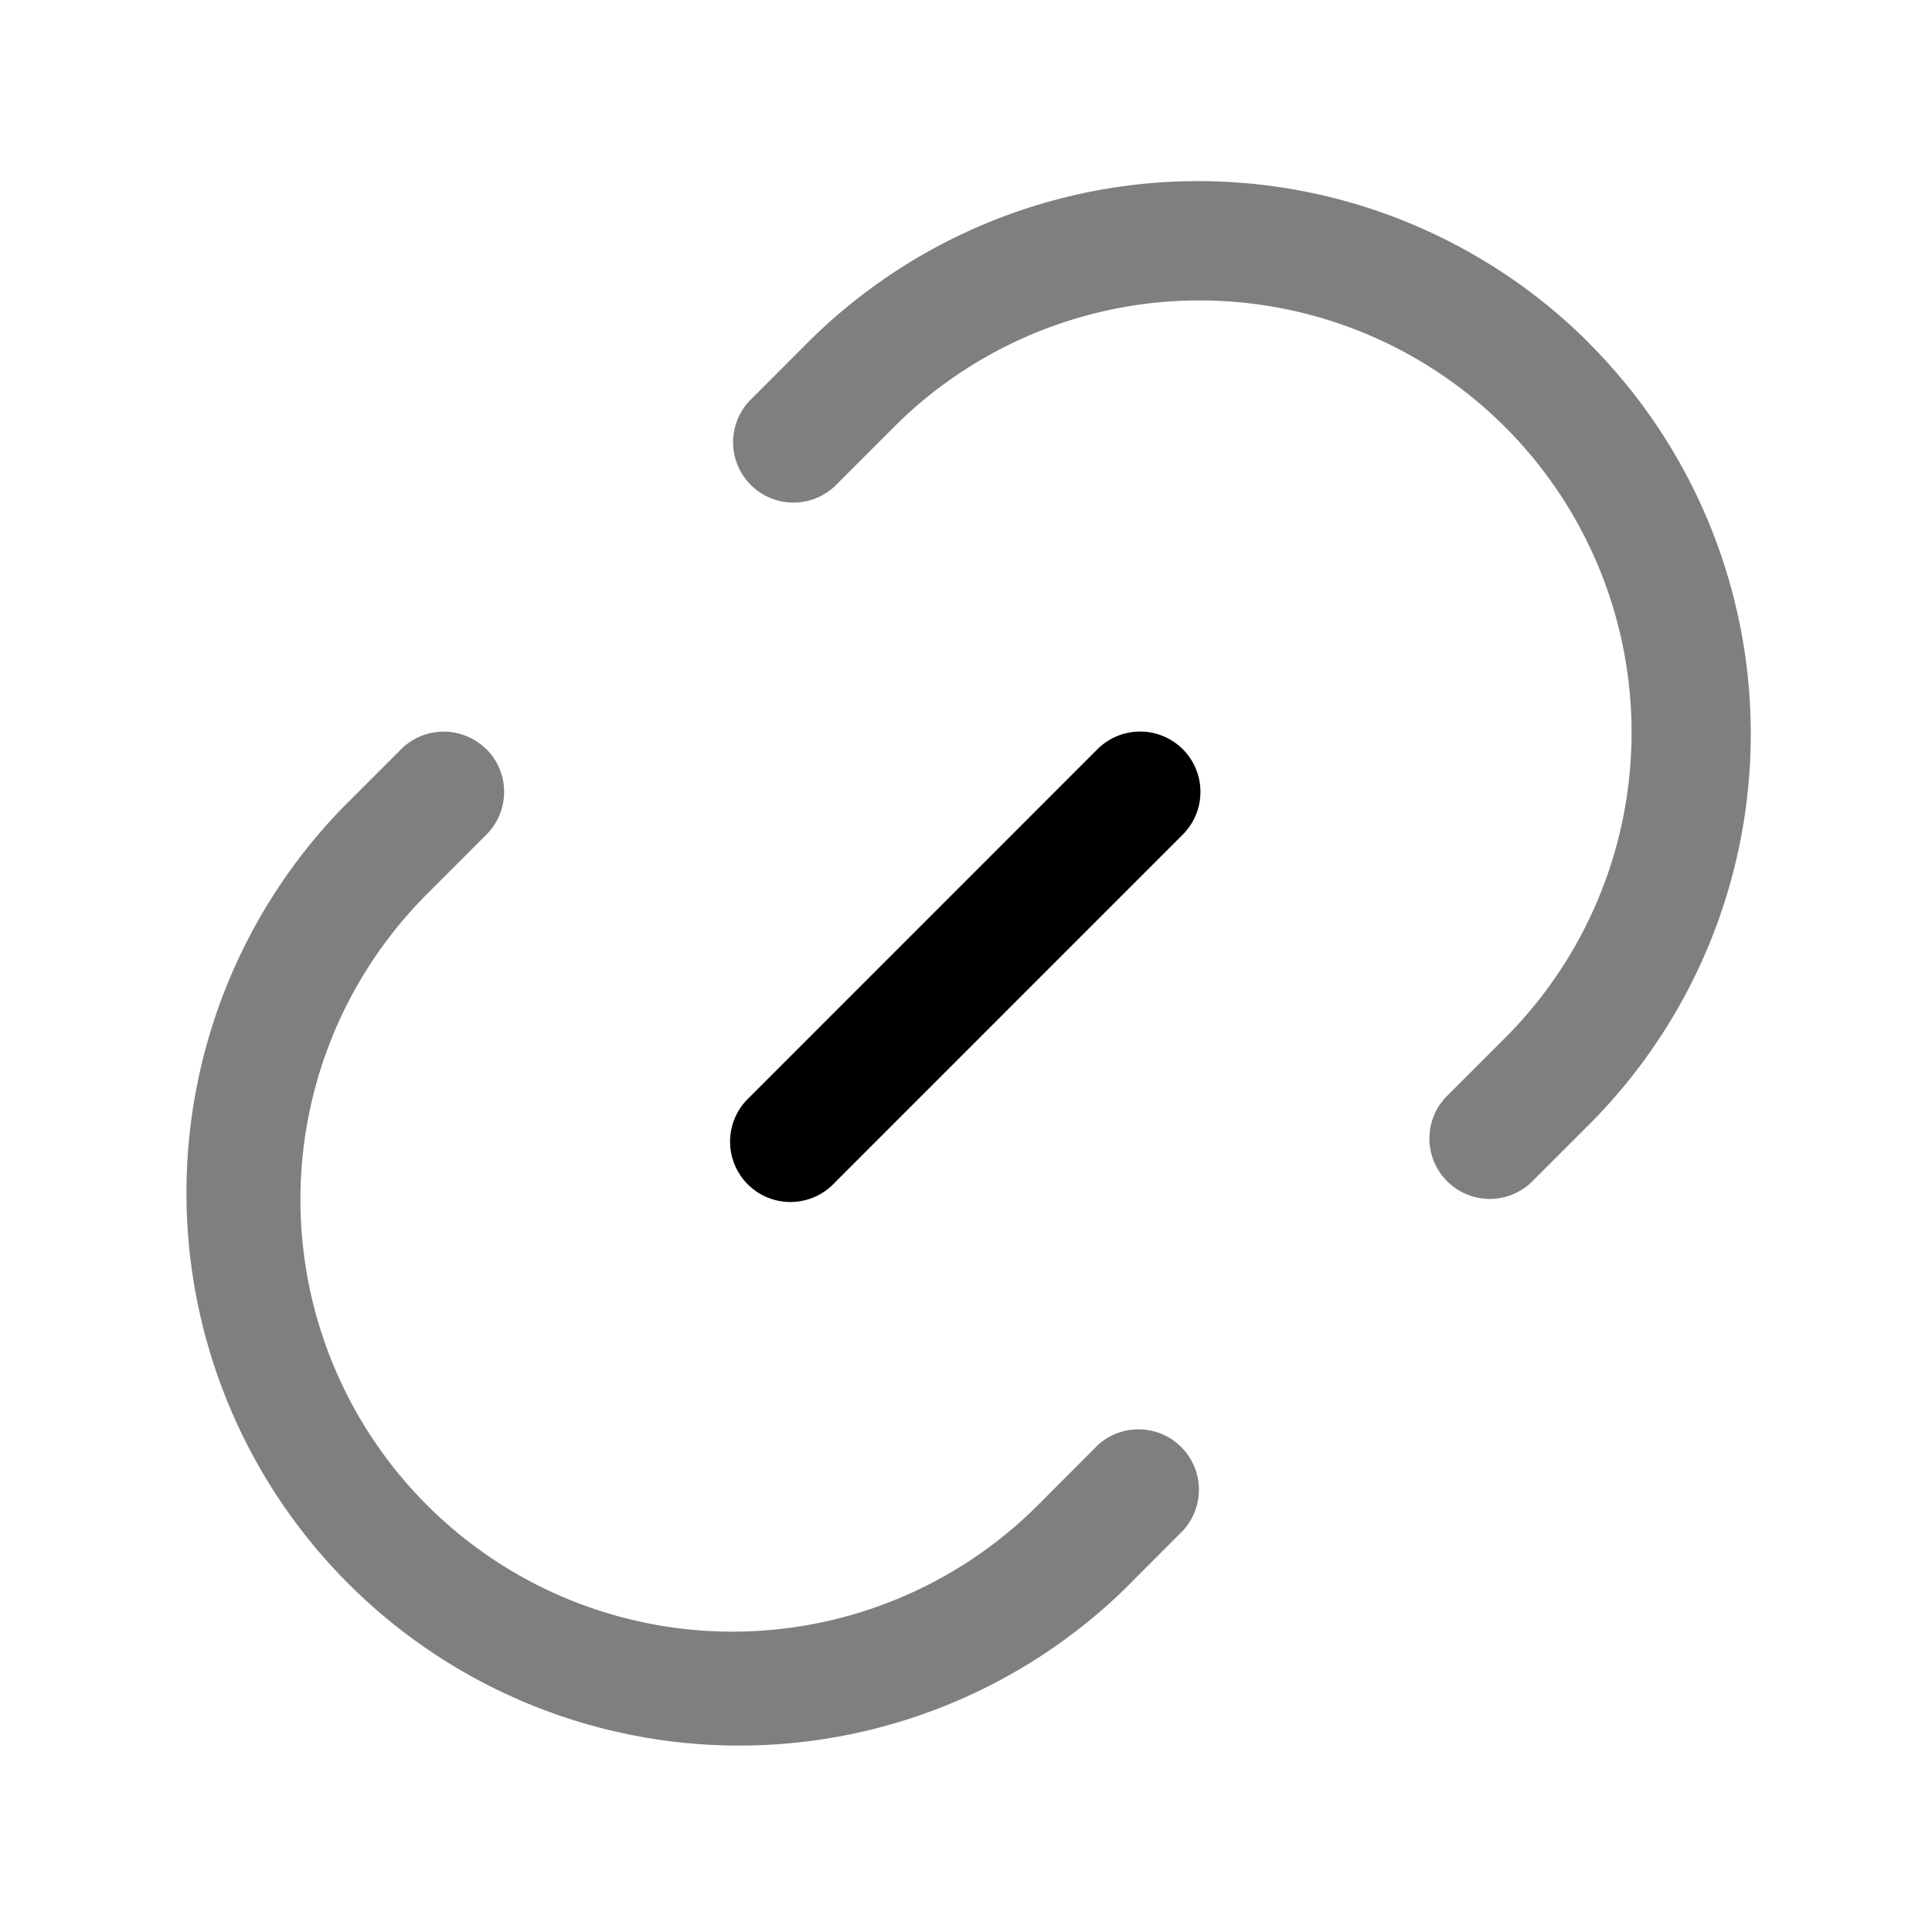 <svg viewBox="0 0 24 24"><path fill="currentColor" d="M19.739 4.261a6.867 6.867 0 0 0-9.711 0l-.72.721a.75.75 0 0 0 1.06 1.06l.72-.72a5.367 5.367 0 1 1 7.59 7.59l-.72.72a.75.75 0 0 0 1.06 1.06l.72-.72a6.867 6.867 0 0 0 0-9.71M6.043 9.307a.75.75 0 0 1 0 1.06l-.721.722a5.367 5.367 0 1 0 7.59 7.59l.72-.722a.75.75 0 0 1 1.06 1.06l-.72.722a6.867 6.867 0 0 1-9.71-9.711l.72-.72a.75.75 0 0 1 1.06 0" opacity=".5"/><path fill="currentColor" d="M14.693 9.307a.75.75 0 0 1 0 1.06l-4.325 4.326a.75.75 0 1 1-1.06-1.06l4.325-4.326a.75.75 0 0 1 1.06 0"/></svg>